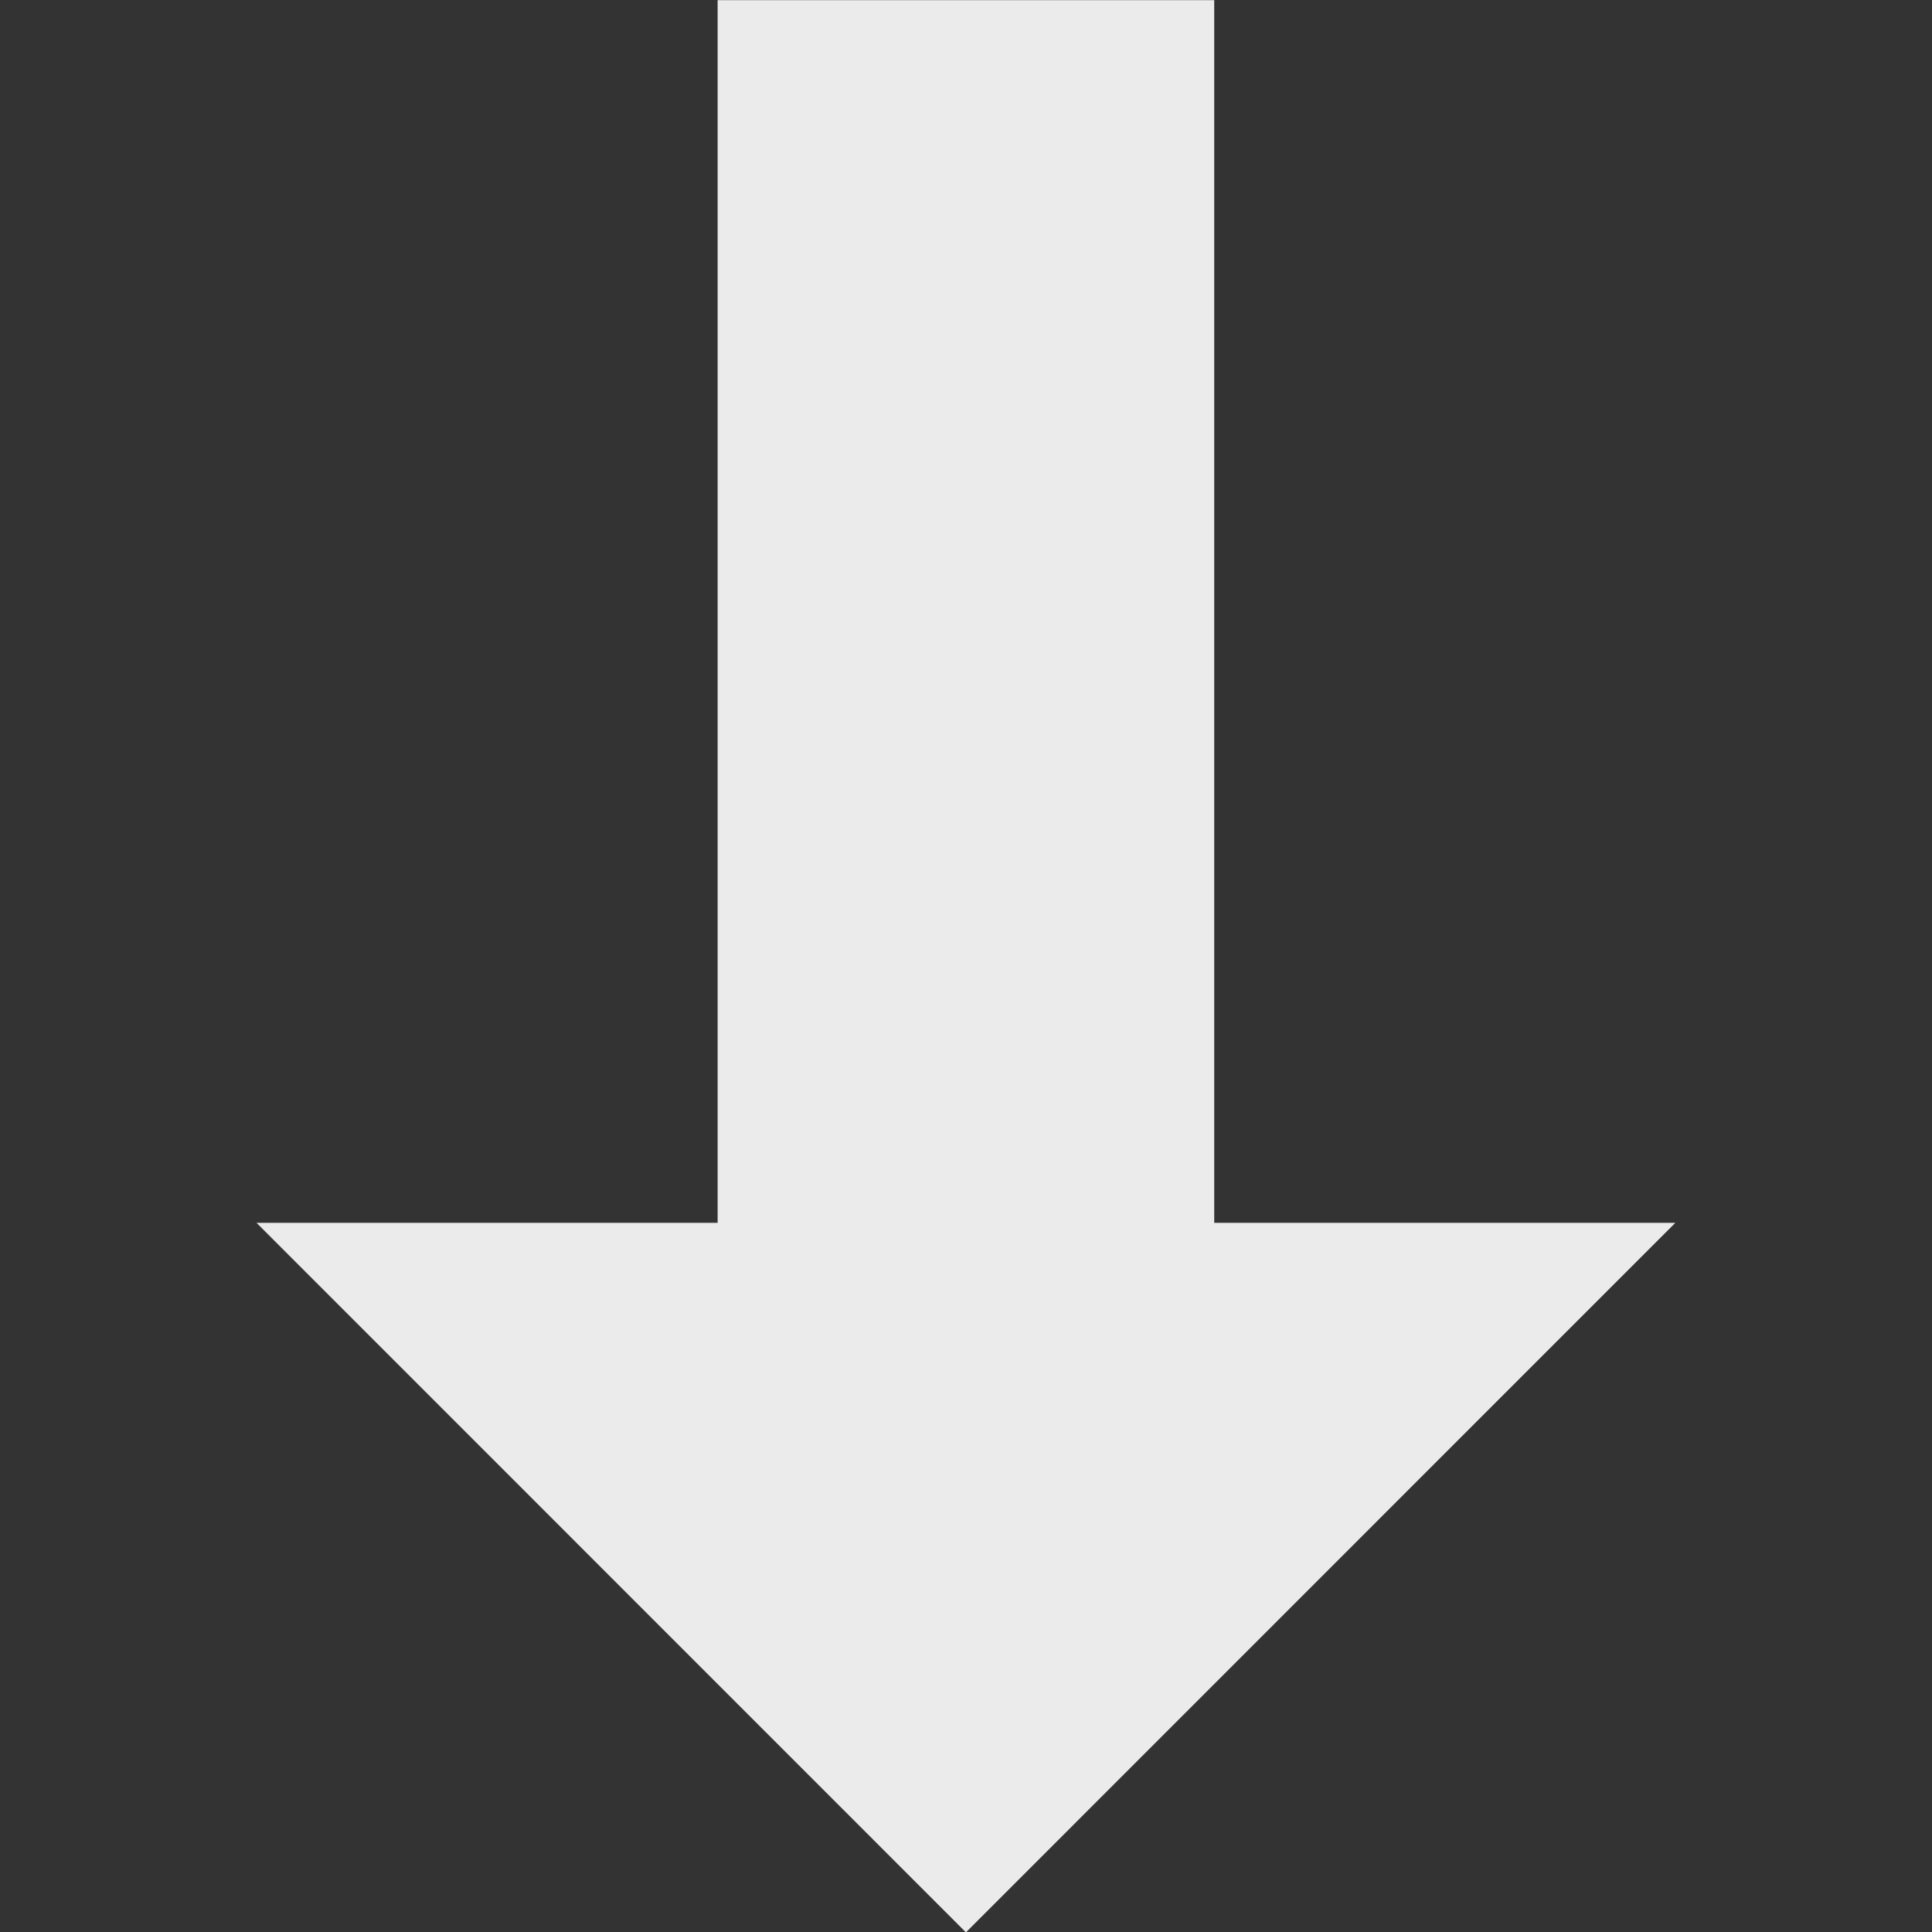<?xml version="1.0" encoding="UTF-8" standalone="no"?>
<!DOCTYPE svg PUBLIC "-//W3C//DTD SVG 1.1//EN" "http://www.w3.org/Graphics/SVG/1.1/DTD/svg11.dtd">
<svg width="100%" height="100%" viewBox="0 0 900 900" version="1.1" xmlns="http://www.w3.org/2000/svg" xmlns:xlink="http://www.w3.org/1999/xlink" xml:space="preserve" xmlns:serif="http://www.serif.com/" style="fill-rule:evenodd;clip-rule:evenodd;stroke-linejoin:round;stroke-miterlimit:2;">
    <rect x="0" y="0" width="900" height="900" fill="#333333" stroke="none"/>
    <g transform="matrix(1.24964e-16,2.041,5.995,-3.67116e-16,-6.405,-918.367)">
        <clipPath id="_clip1">
            <rect x="450" y="1.068" width="441" height="150.113"/>
        </clipPath>
        <g clip-path="url(#_clip1)">
            <path d="M450,95.419L450,56.831L729.055,56.831L729.055,21L891,76.125L729.055,131.25L729.055,95.419L450,95.419Z" style="fill:rgb(235,235,235);"/>
        </g>
    </g>
</svg>
